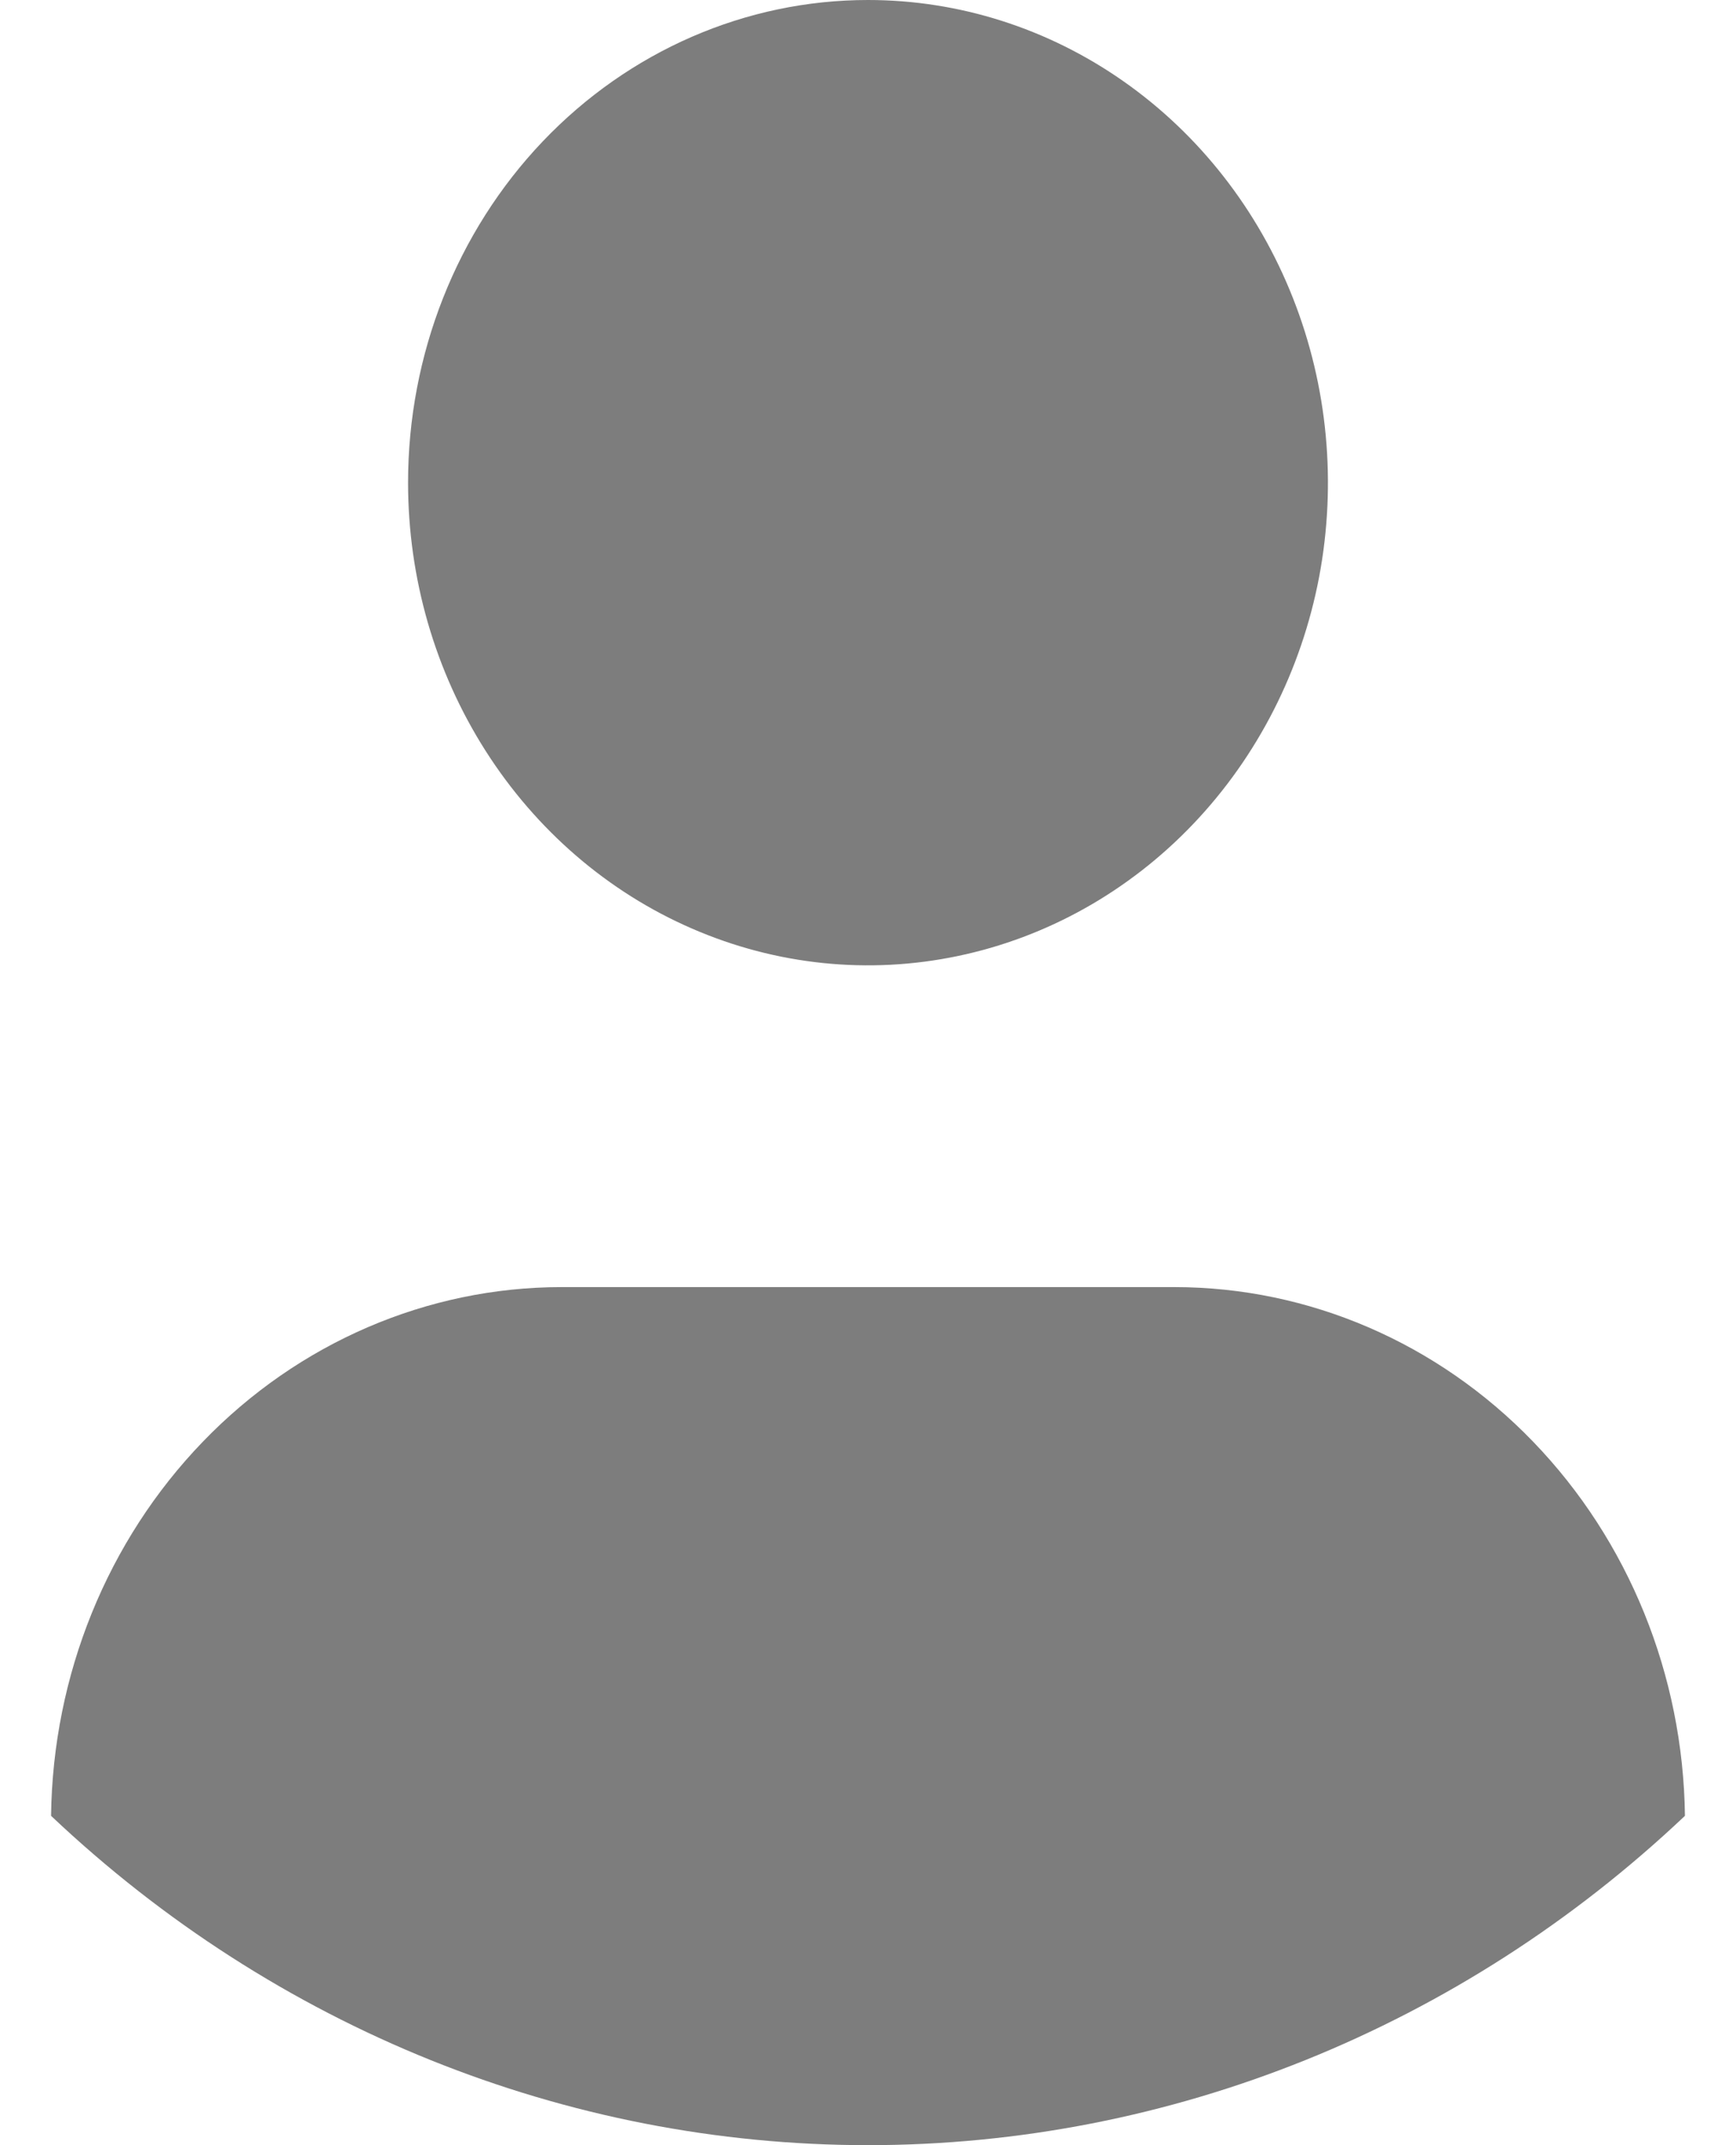 <svg width="17" height="21" viewBox="0 0 17 21" fill="none" xmlns="http://www.w3.org/2000/svg">
<path fill-rule="evenodd" clip-rule="evenodd" d="M11.002 0.796C10.262 0.277 9.391 0 8.5 0C7.305 0 6.16 0.498 5.315 1.384C4.471 2.27 3.996 3.472 3.996 4.725C3.996 5.66 4.26 6.573 4.755 7.35C5.25 8.127 5.953 8.733 6.776 9.09C7.599 9.448 8.505 9.542 9.379 9.359C10.252 9.177 11.055 8.727 11.685 8.066C12.315 7.405 12.744 6.563 12.918 5.647C13.091 4.73 13.002 3.78 12.661 2.917C12.32 2.053 11.743 1.315 11.002 0.796ZM1.987 14.113C1.051 15.082 0.517 16.398 0.5 17.776C2.695 19.852 5.545 21 8.5 21C11.455 21 14.305 19.852 16.5 17.776C16.483 16.398 15.949 15.082 15.013 14.113C14.078 13.144 12.817 12.601 11.503 12.6H5.497C4.183 12.601 2.922 13.144 1.987 14.113Z" fill="#7D7D7D"/>
</svg>
